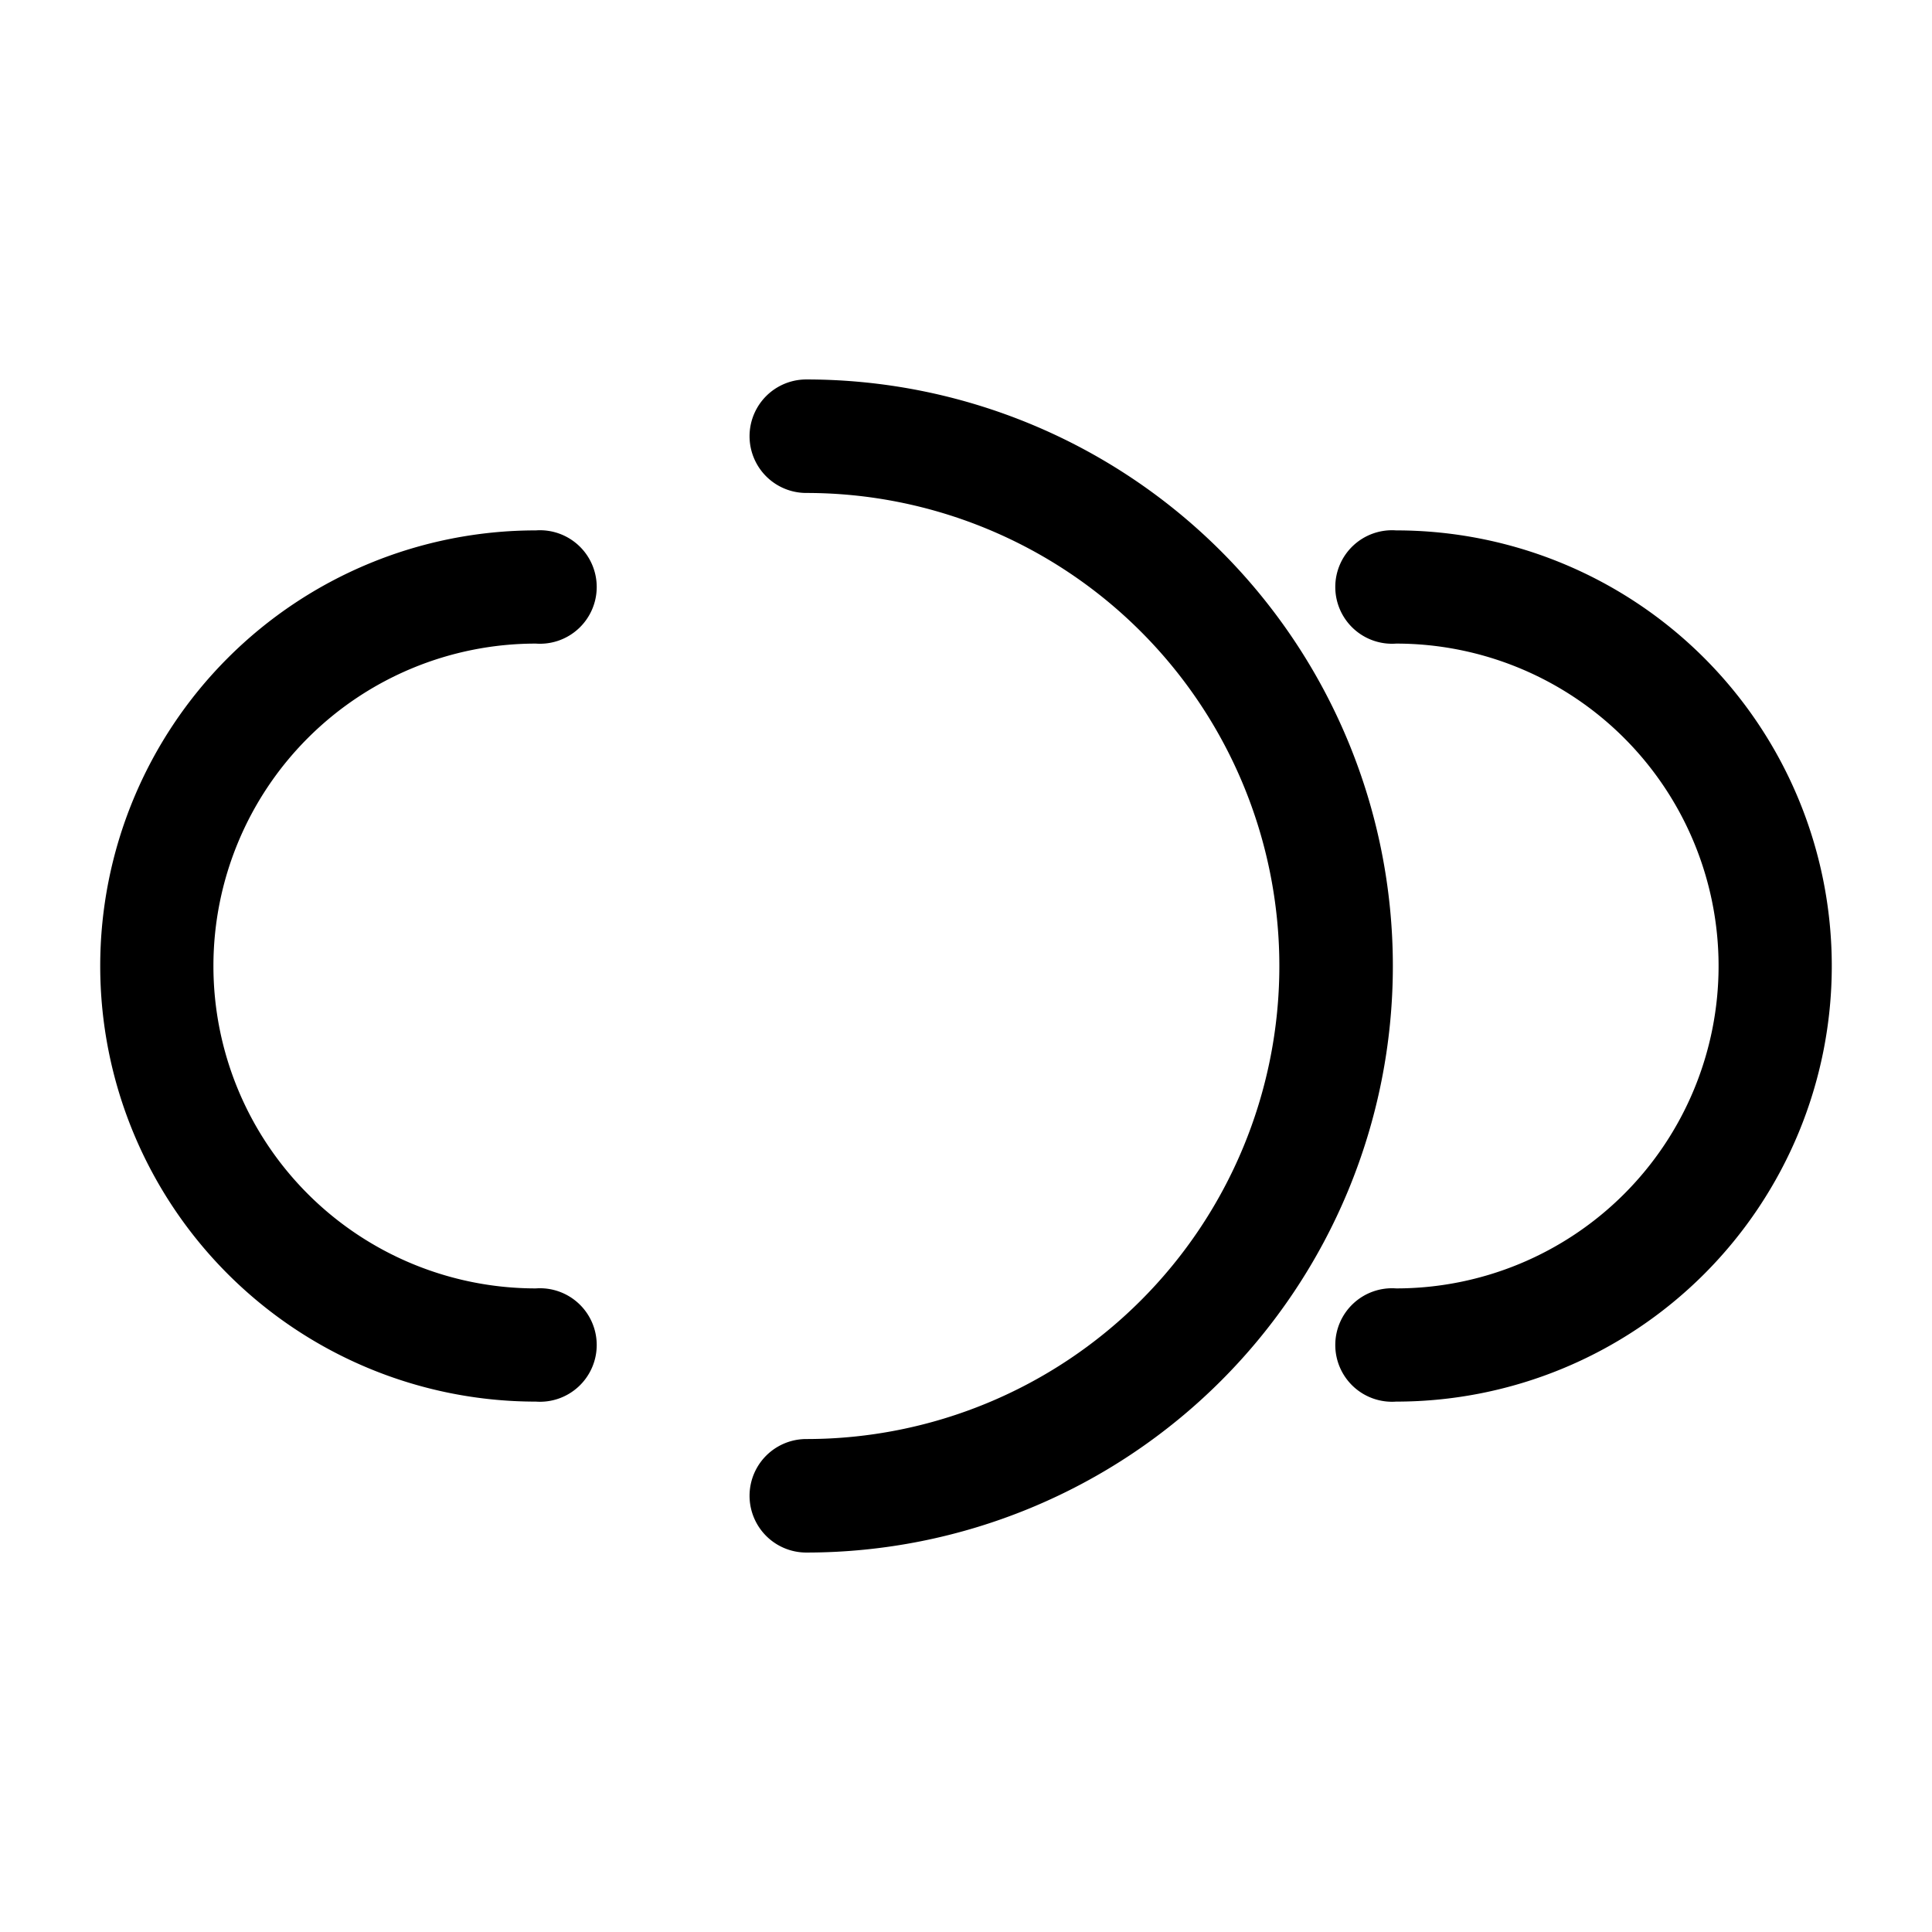 <?xml version="1.0" standalone="no"?><!DOCTYPE svg PUBLIC "-//W3C//DTD SVG 1.1//EN" "http://www.w3.org/Graphics/SVG/1.1/DTD/svg11.dtd"><svg fill="currentColor" class="icon"   viewBox="0 0 1024 1024" version="1.1" xmlns="http://www.w3.org/2000/svg"><path d="M740 742.88a30.08 30.08 0 1 1 0-60 170.88 170.88 0 0 0 0-341.76 30.08 30.08 0 1 1 0-60 230.88 230.88 0 0 1 0 461.76zM284 742.88a230.88 230.88 0 0 1 0-461.76 30.08 30.08 0 1 1 0 60 170.88 170.88 0 0 0 0 341.76 30.08 30.08 0 1 1 0 60zM427.36 822.88a30.08 30.08 0 1 1 0-60.16 250.72 250.72 0 0 0 0-501.44 30.08 30.08 0 0 1 0-60.16 310.88 310.88 0 0 1 0 621.76z" /></svg>